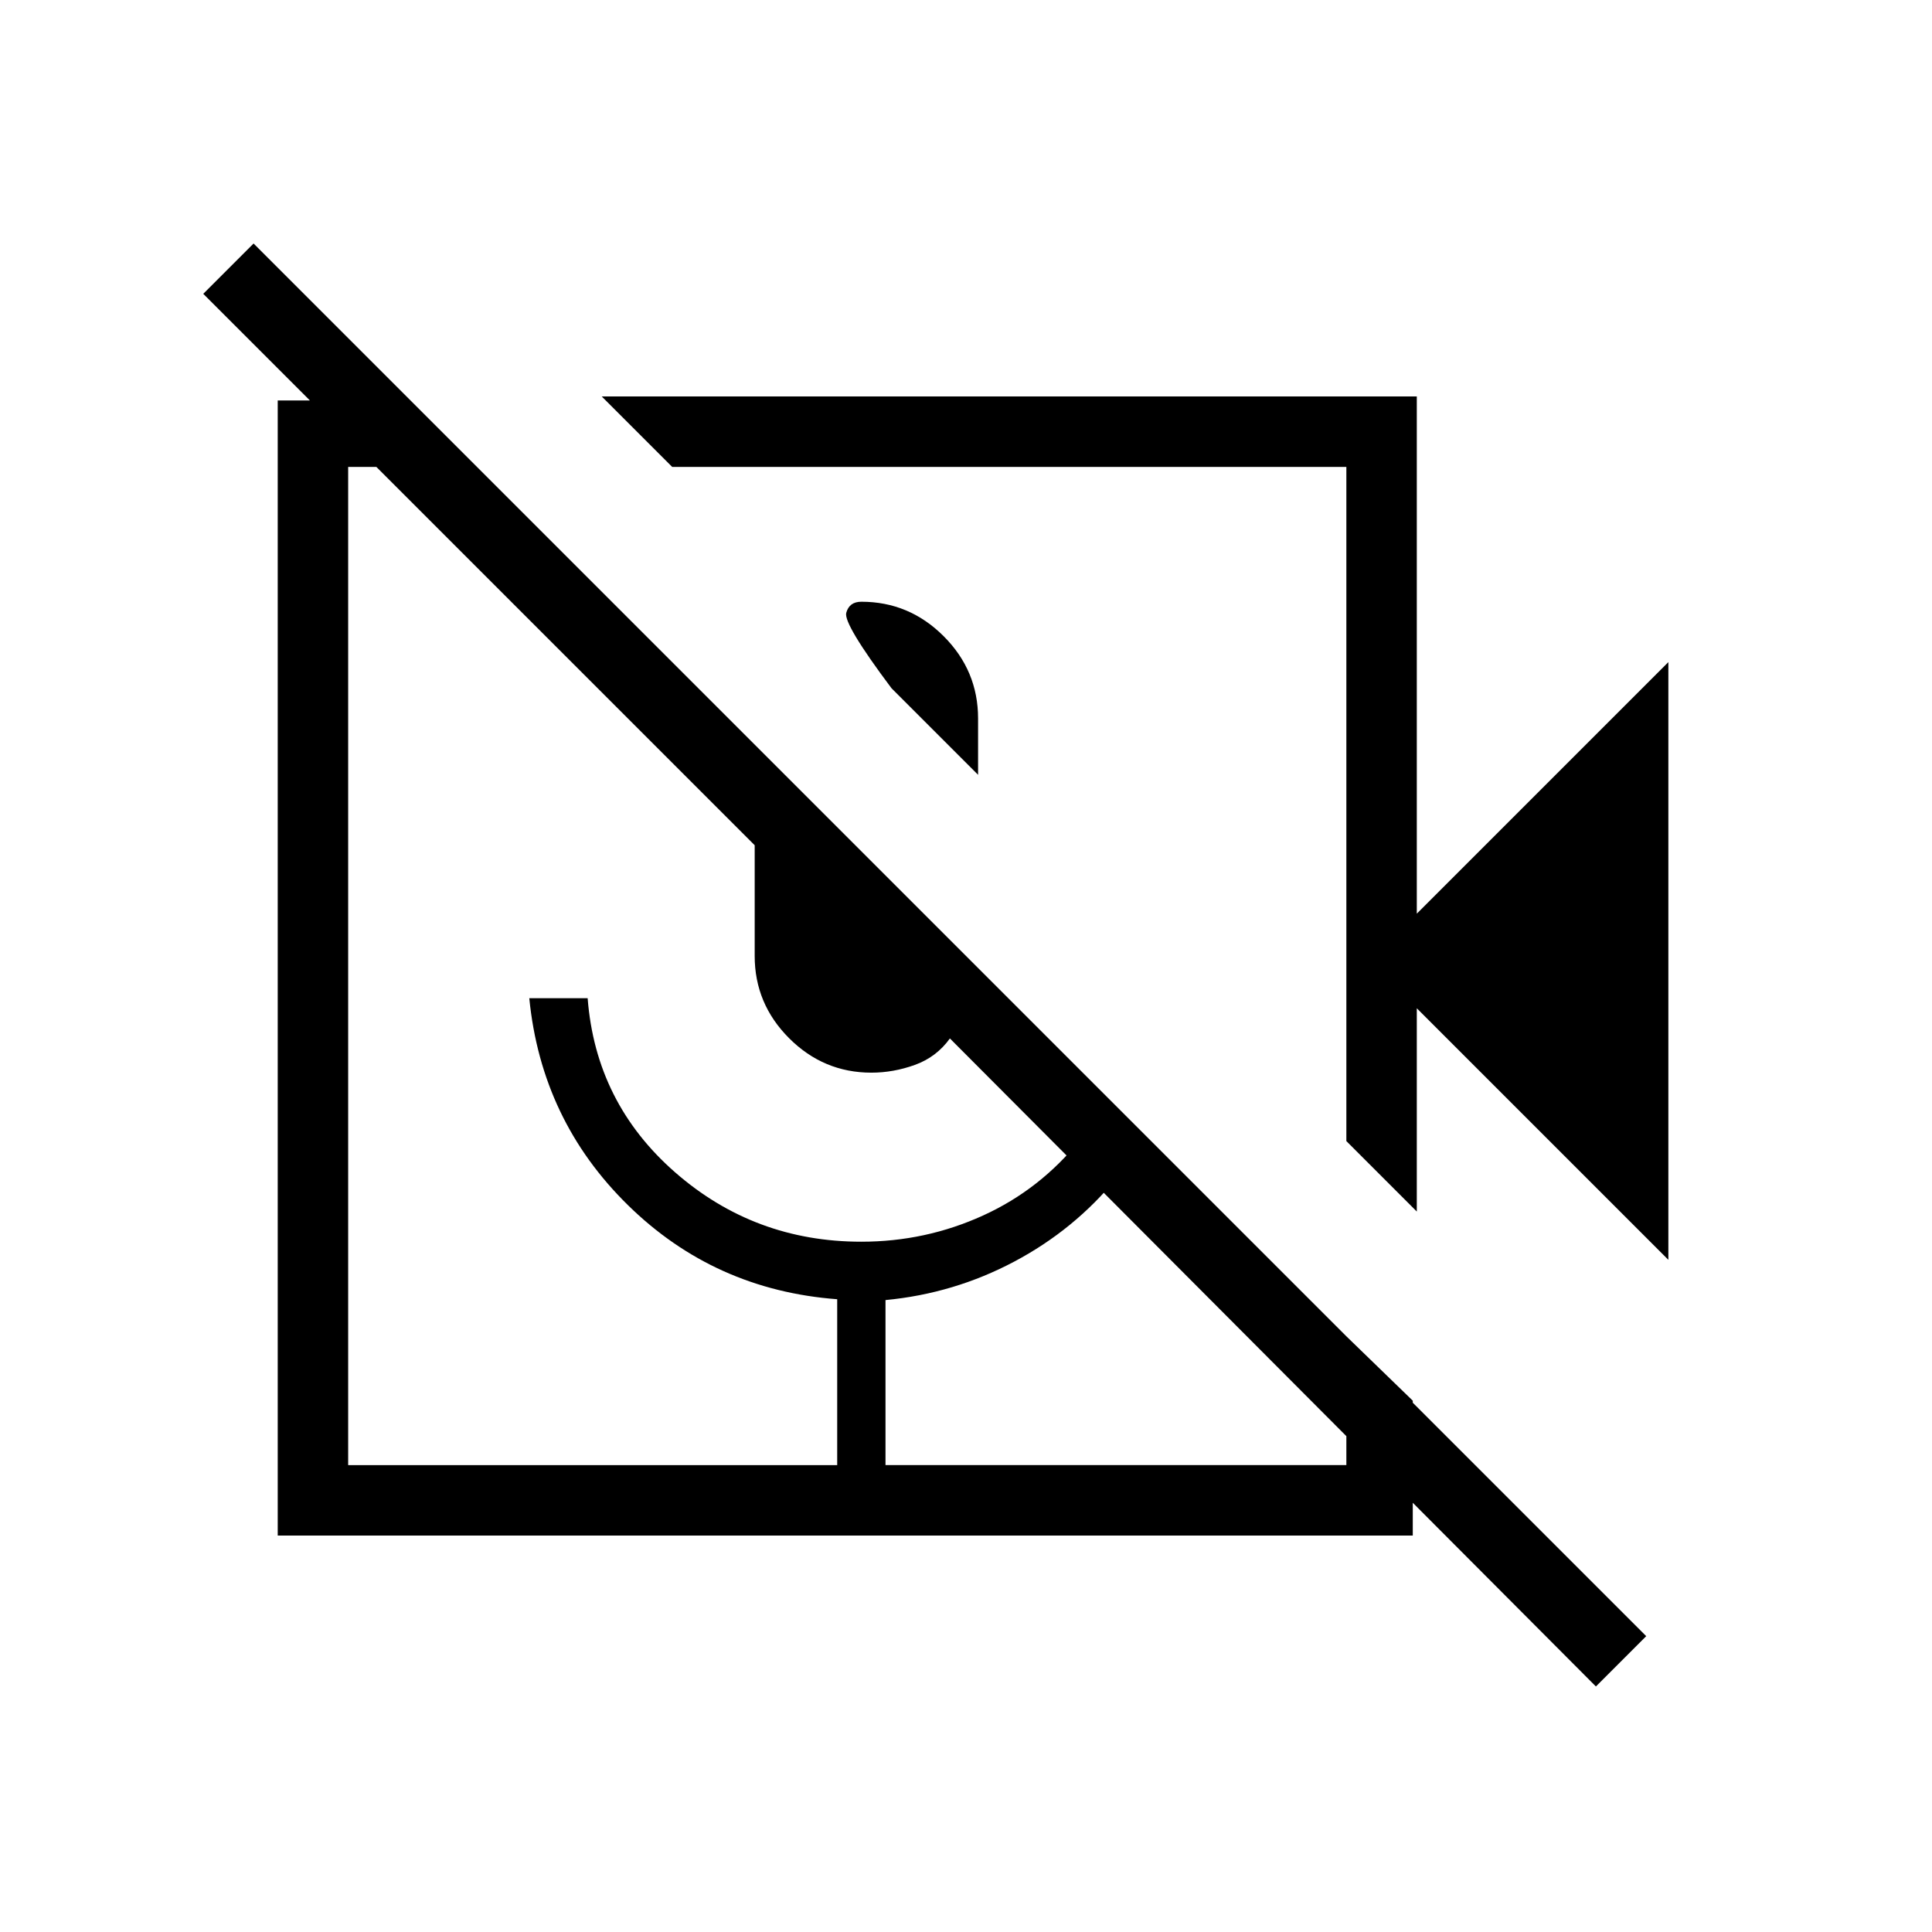 <svg xmlns="http://www.w3.org/2000/svg" height="48" viewBox="0 -960 960 960" width="48"><path d="M443-618q-24-32-22.5-37.5t7.5-5.5q23.77 0 40.89 17.11Q486-626.78 486-603v28l-43-43Zm386 284L704-459v101l-35-35v-335H334l-35-35h405v257l125-125v297ZM702-197H138v-564h66l33 33h-64v496h243v-82.42q-61-4.58-104-46.77-43-42.2-49-102.81h29q4 52 43.43 86.5Q374.87-343 428-343q31.87 0 60.43-13Q517-369 537-394l18 19.17q-21.09 25.83-51 41.7-29.9 15.88-64 19.13v82h229v-64l33 32v67Zm116 50-25 25-321-322q-6.68 9.27-17.39 13.14Q443.9-427 433-427q-23.77 0-40.89-17.11Q375-461.23 375-485v-55L101-814l25-25 692 692ZM429-476Zm73-85Zm-86 329h24-24Z"/></svg>
